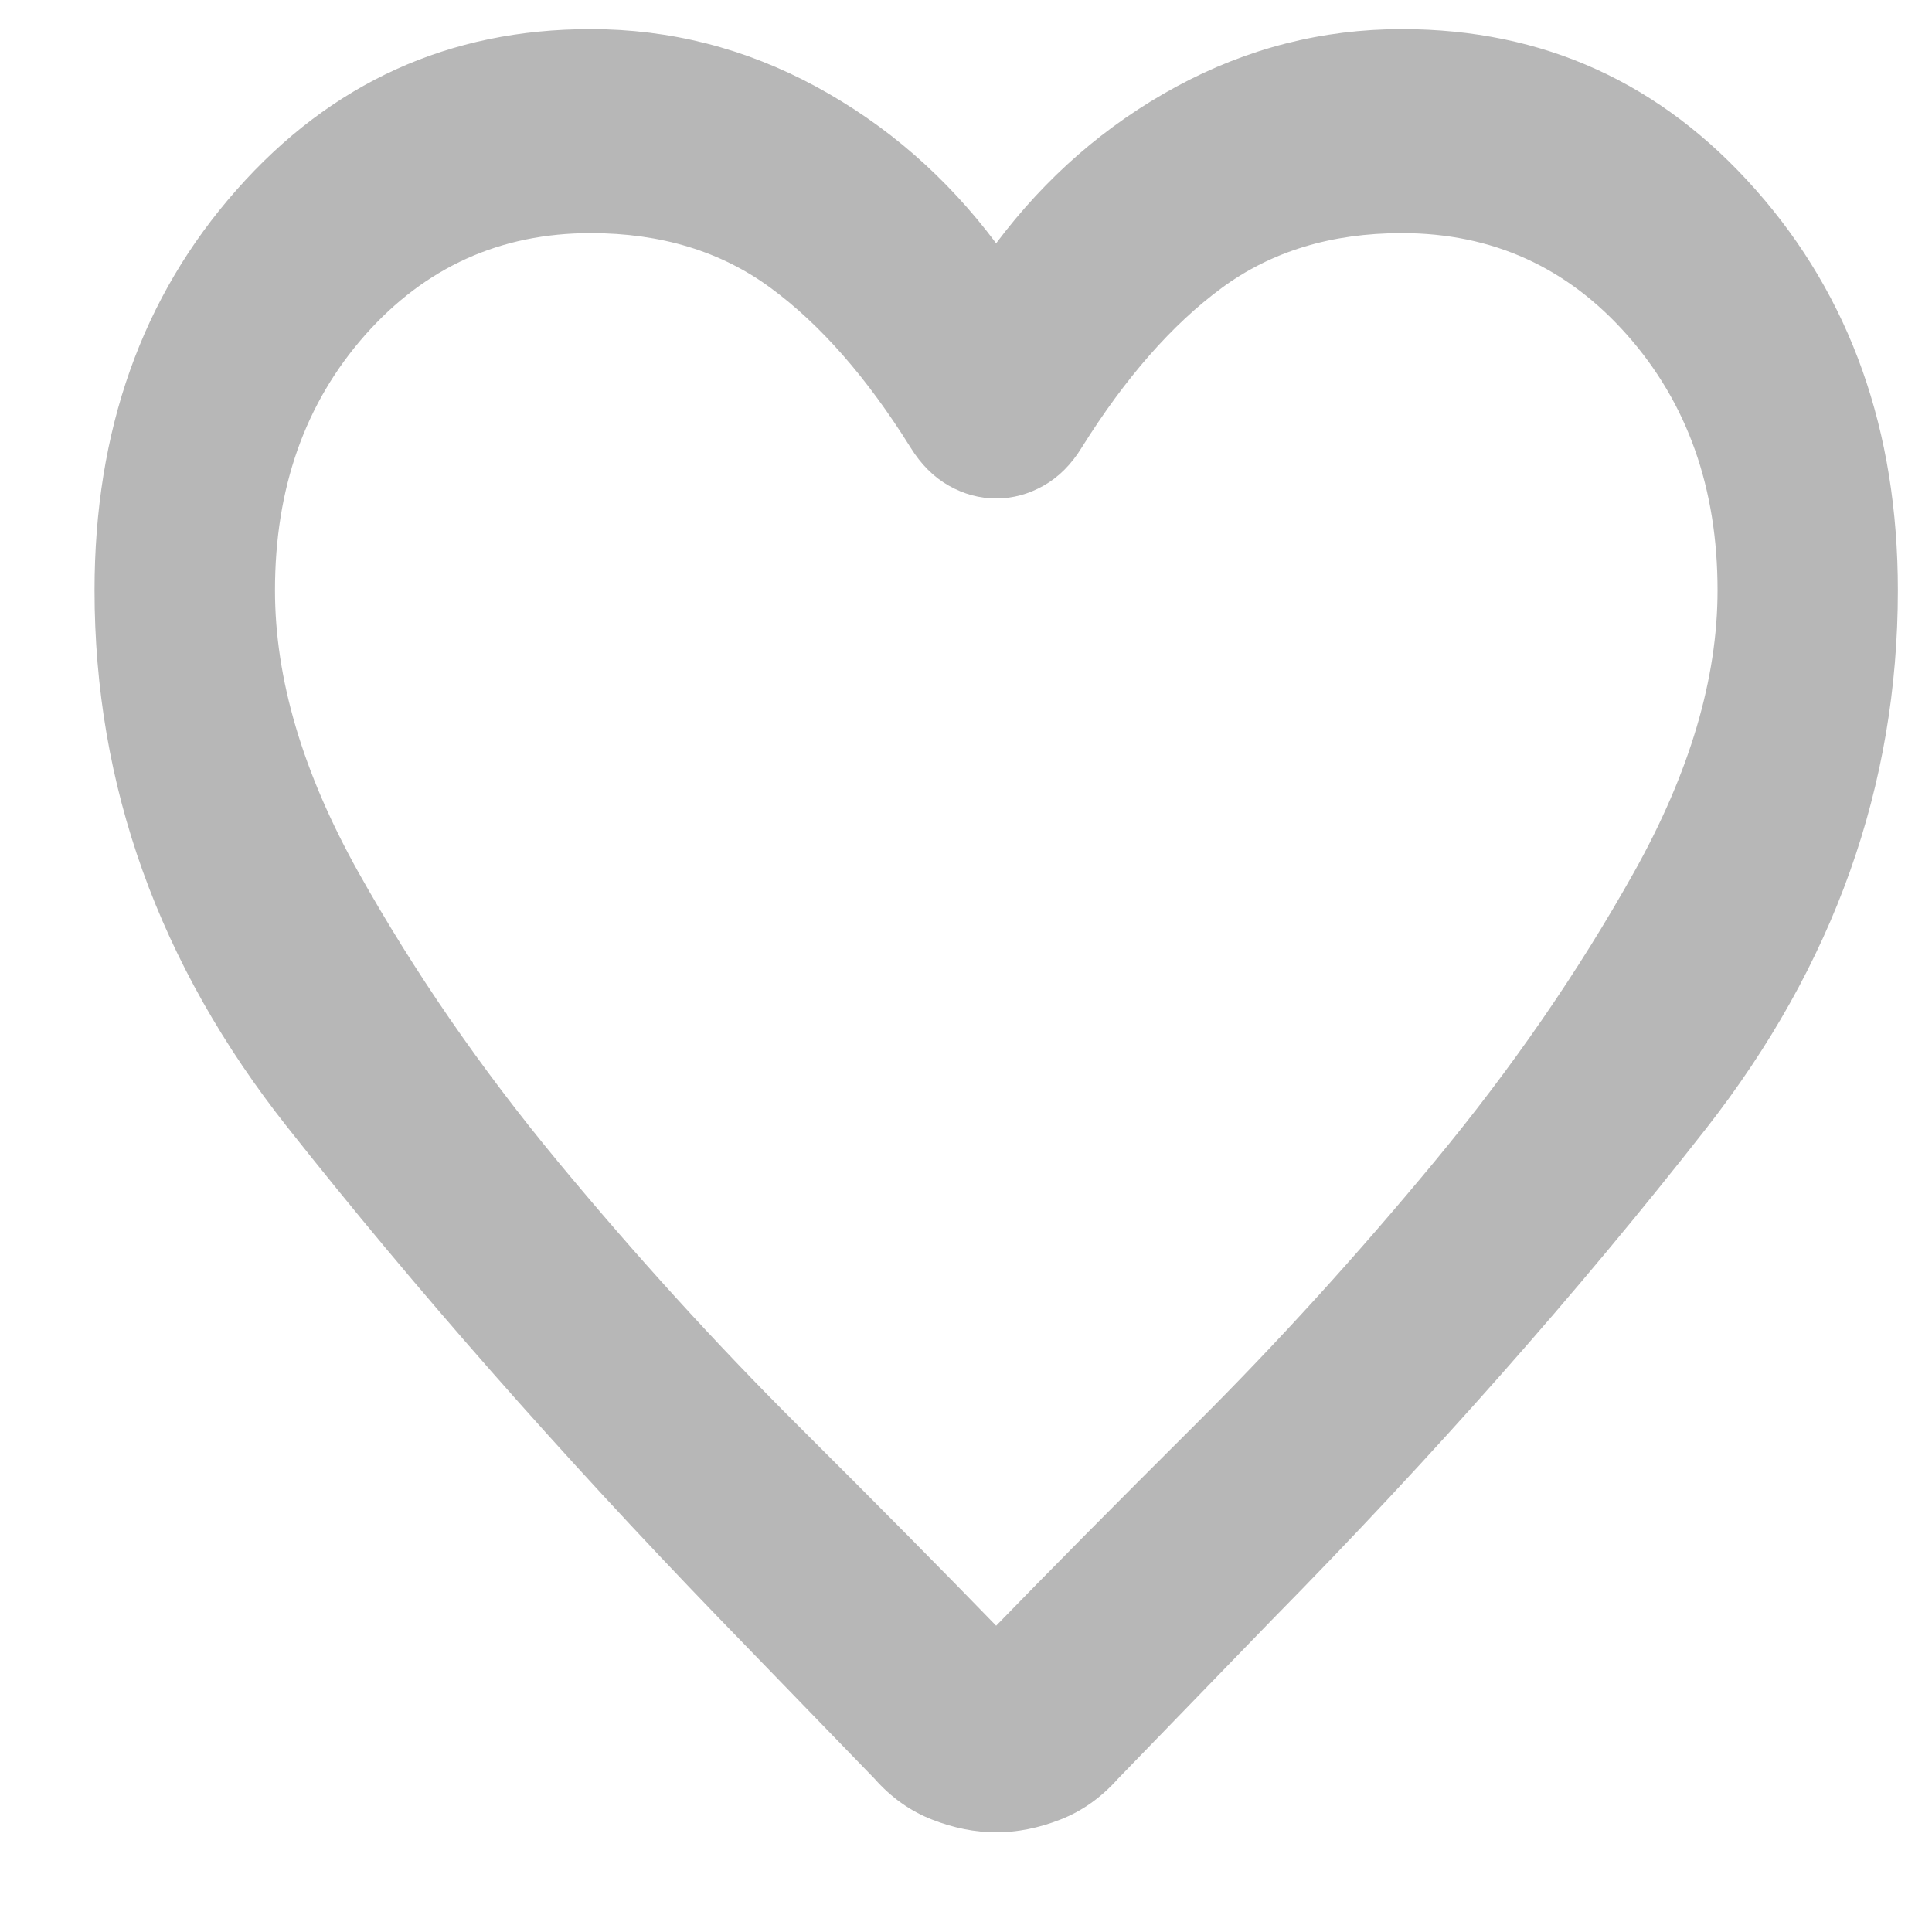 <svg width="15" height="15" viewBox="0 0 15 15" fill="none" xmlns="http://www.w3.org/2000/svg">
<path d="M7.734 14.226C7.571 14.226 7.405 14.193 7.236 14.127C7.067 14.061 6.918 13.955 6.79 13.81L5.582 12.563C4.345 11.282 3.228 10.012 2.231 8.751C1.233 7.49 0.734 6.101 0.734 4.583C0.734 3.342 1.102 2.305 1.837 1.474C2.572 0.642 3.488 0.226 4.585 0.226C5.203 0.226 5.786 0.375 6.335 0.672C6.883 0.969 7.349 1.375 7.734 1.889C8.12 1.375 8.586 0.969 9.134 0.672C9.683 0.375 10.266 0.226 10.884 0.226C11.981 0.226 12.897 0.642 13.632 1.474C14.367 2.305 14.735 3.342 14.735 4.583C14.735 6.101 14.239 7.493 13.247 8.761C12.255 10.028 11.13 11.302 9.87 12.582L8.68 13.81C8.551 13.955 8.402 14.061 8.233 14.127C8.064 14.193 7.898 14.226 7.734 14.226ZM7.069 3.474C6.731 2.932 6.37 2.52 5.984 2.236C5.599 1.952 5.133 1.81 4.585 1.81C3.885 1.81 3.301 2.074 2.834 2.602C2.368 3.13 2.135 3.79 2.135 4.583C2.135 5.269 2.35 5.998 2.782 6.771C3.214 7.543 3.73 8.292 4.331 9.018C4.932 9.744 5.55 10.424 6.186 11.058C6.822 11.691 7.338 12.213 7.734 12.622C8.131 12.213 8.647 11.691 9.283 11.058C9.919 10.424 10.537 9.744 11.138 9.018C11.739 8.292 12.255 7.543 12.687 6.771C13.119 5.998 13.335 5.269 13.335 4.583C13.335 3.79 13.101 3.13 12.634 2.602C12.168 2.074 11.585 1.81 10.884 1.81C10.336 1.81 9.87 1.952 9.485 2.236C9.1 2.52 8.738 2.932 8.399 3.474C8.318 3.606 8.219 3.705 8.102 3.771C7.985 3.837 7.863 3.87 7.734 3.87C7.606 3.87 7.484 3.837 7.367 3.771C7.25 3.705 7.151 3.606 7.069 3.474Z" fill="#B7B7B7"/>
</svg>
